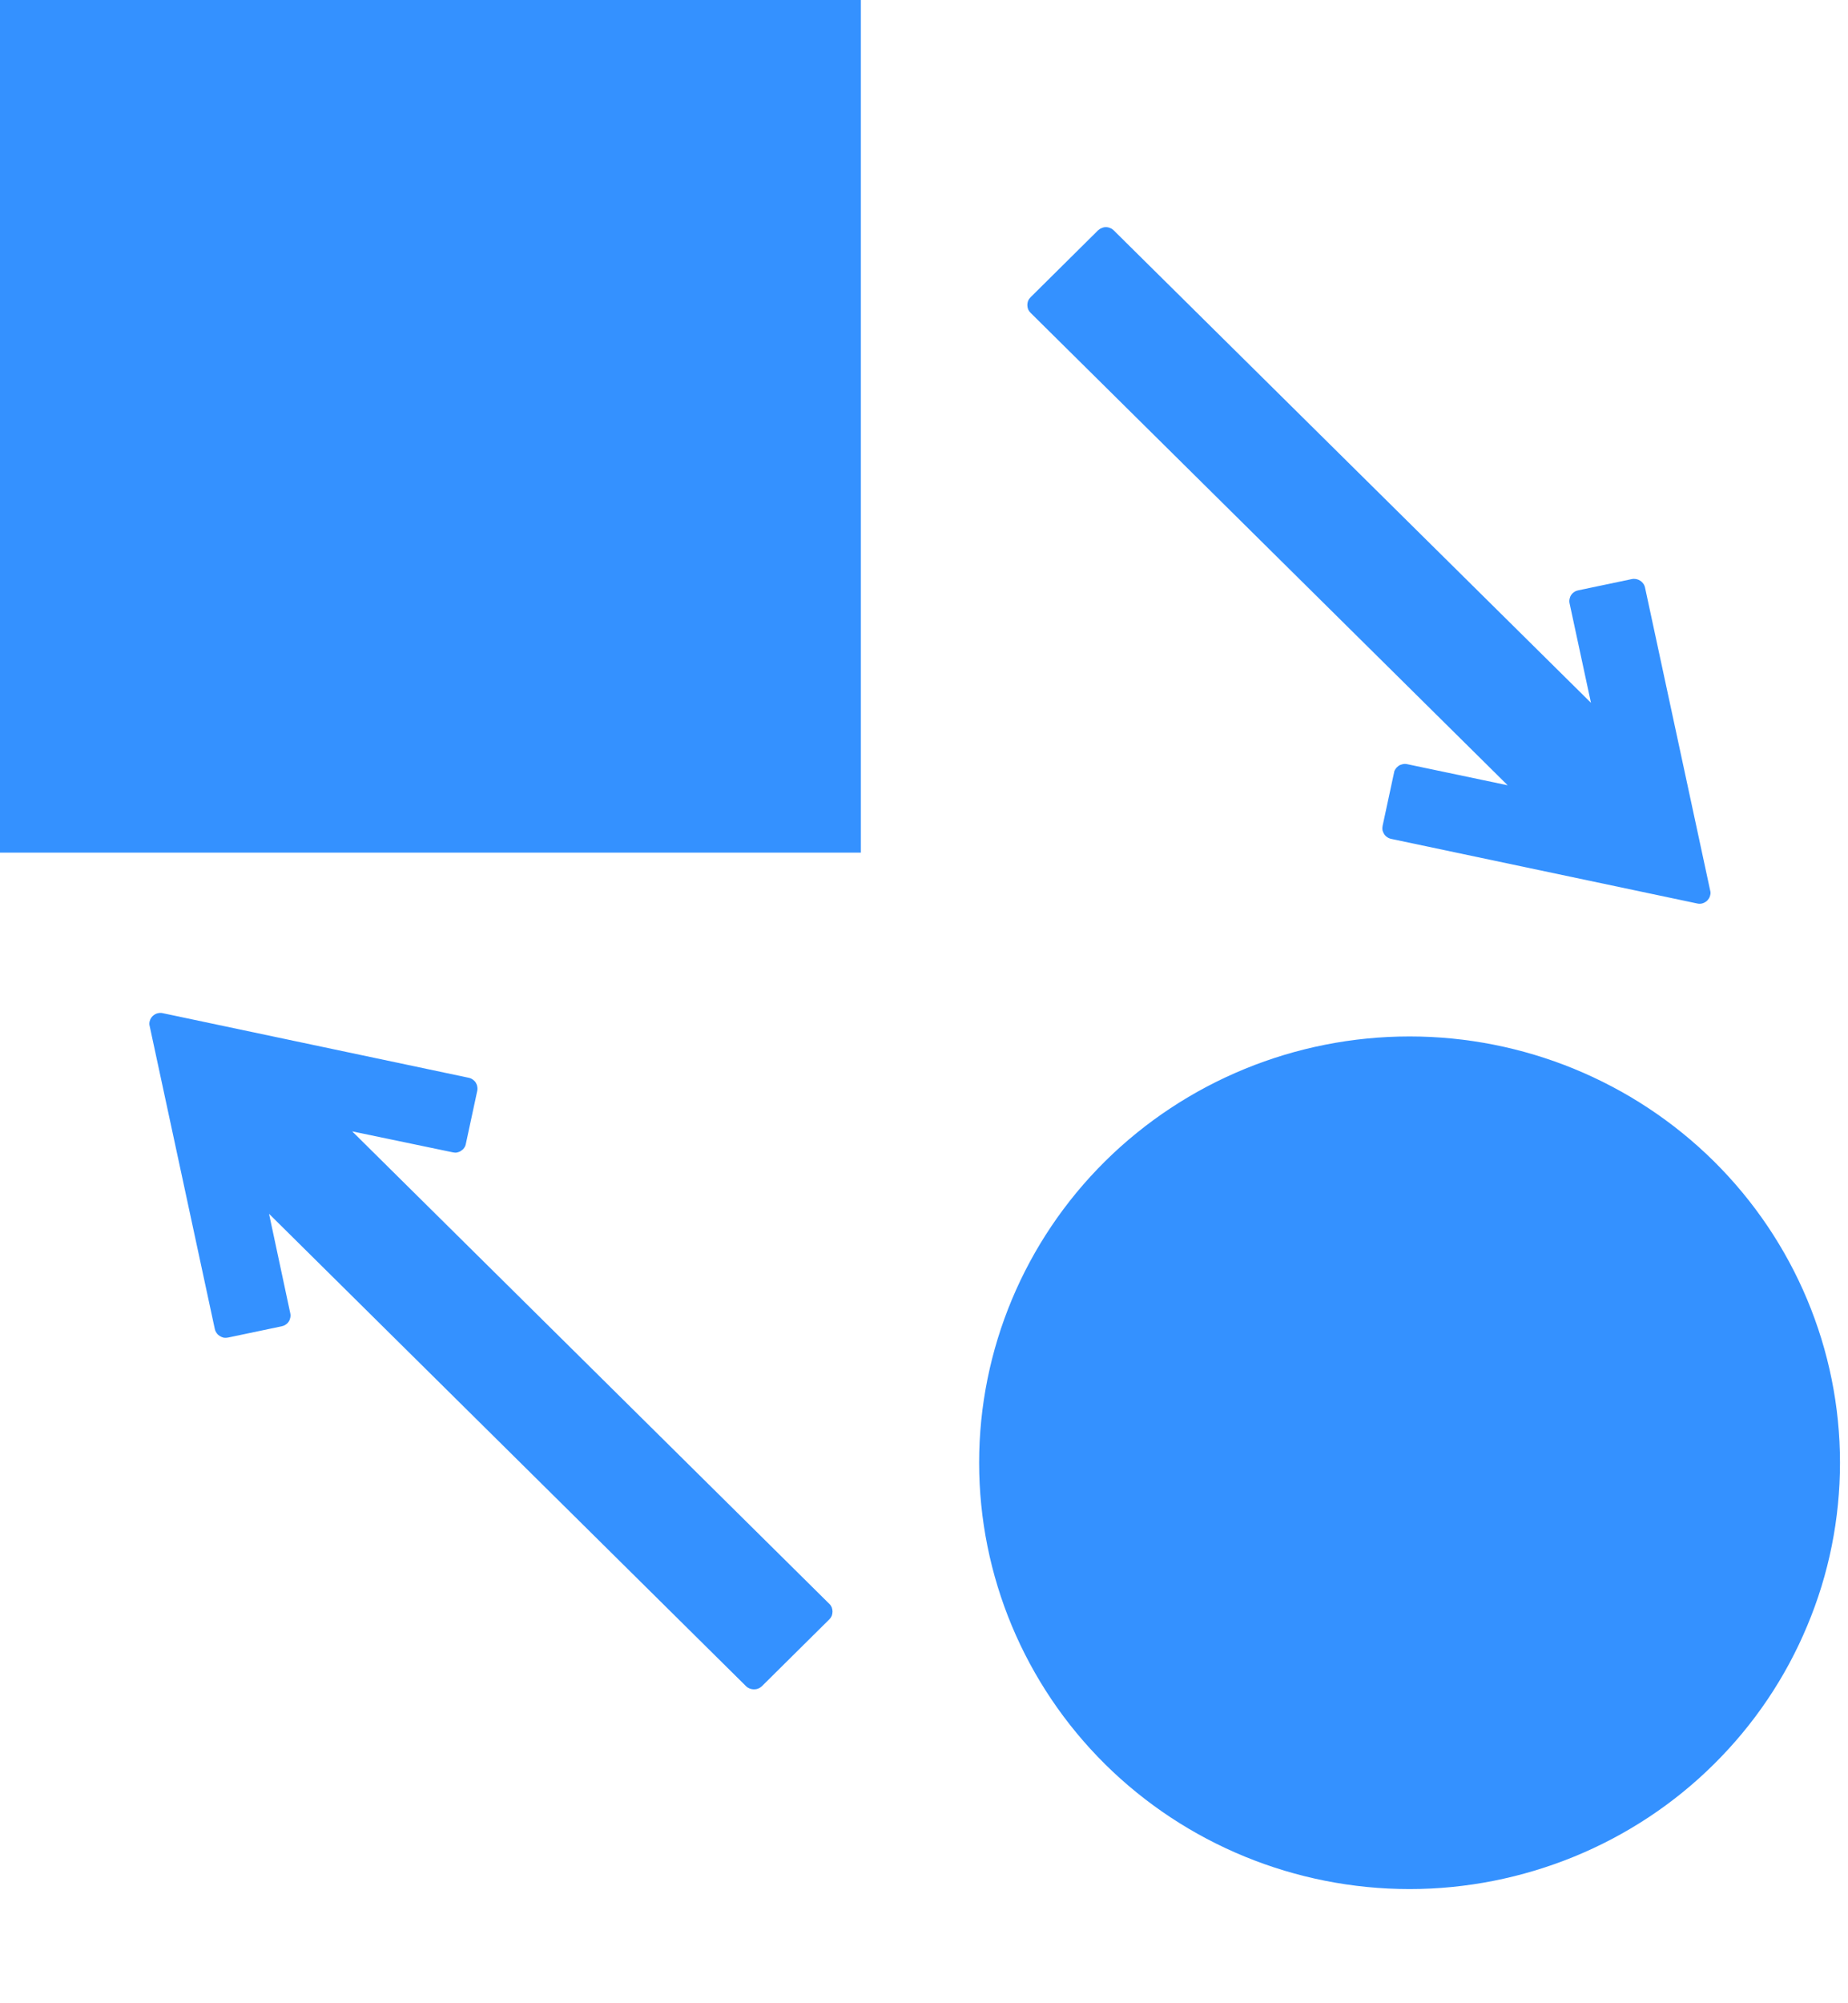 <svg width="12" height="13" viewBox="0 0 12 13" fill="none" xmlns="http://www.w3.org/2000/svg">
    <path d="M6.358 9.492C6.358 8.759 6.652 8.055 7.176 7.536C7.7 7.018 8.411 6.726 9.153 6.726C9.894 6.726 10.605 7.018 11.129 7.536C11.653 8.055 11.948 8.759 11.948 9.492C11.948 9.856 11.876 10.216 11.735 10.551C11.595 10.887 11.389 11.192 11.129 11.449C10.87 11.706 10.562 11.909 10.223 12.048C9.883 12.187 9.52 12.259 9.153 12.259C8.411 12.259 7.7 11.967 7.176 11.449C6.652 10.93 6.358 10.226 6.358 9.492V9.492ZM4.845 10.943L1.747 7.877L1.885 8.523C1.887 8.532 1.887 8.541 1.885 8.551C1.883 8.56 1.88 8.569 1.875 8.576C1.87 8.584 1.863 8.591 1.855 8.596C1.847 8.602 1.838 8.605 1.829 8.607L1.481 8.68C1.472 8.682 1.462 8.682 1.453 8.681C1.444 8.679 1.435 8.675 1.427 8.67C1.419 8.665 1.412 8.659 1.407 8.651C1.401 8.643 1.397 8.634 1.395 8.625L0.972 6.659C0.969 6.648 0.969 6.636 0.973 6.624C0.976 6.613 0.983 6.602 0.991 6.594C1 6.586 1.01 6.579 1.022 6.576C1.033 6.573 1.045 6.572 1.057 6.575L3.043 6.994C3.053 6.996 3.062 7 3.069 7.005C3.077 7.011 3.084 7.017 3.089 7.025C3.094 7.033 3.098 7.042 3.099 7.051C3.101 7.06 3.101 7.07 3.099 7.079L3.025 7.423C3.023 7.433 3.02 7.441 3.014 7.449C3.009 7.457 3.002 7.463 2.994 7.468C2.986 7.474 2.977 7.477 2.968 7.479C2.959 7.481 2.949 7.48 2.94 7.478L2.287 7.342L5.385 10.408C5.392 10.414 5.397 10.422 5.401 10.431C5.404 10.44 5.406 10.449 5.406 10.458C5.406 10.468 5.404 10.477 5.401 10.486C5.397 10.495 5.392 10.502 5.385 10.509L4.947 10.943C4.94 10.949 4.932 10.955 4.923 10.958C4.914 10.962 4.905 10.963 4.895 10.963C4.877 10.963 4.858 10.956 4.845 10.943V10.943ZM11.02 5.863L9.034 5.444C9.024 5.442 9.015 5.438 9.008 5.433C9 5.428 8.993 5.421 8.988 5.413C8.983 5.405 8.979 5.396 8.977 5.387C8.976 5.378 8.976 5.368 8.978 5.359L9.052 5.015C9.053 5.005 9.057 4.997 9.063 4.989C9.068 4.981 9.075 4.975 9.083 4.969C9.091 4.964 9.1 4.961 9.109 4.959C9.118 4.957 9.128 4.957 9.137 4.959L9.79 5.096L6.692 2.03C6.685 2.023 6.68 2.016 6.676 2.007C6.673 1.998 6.671 1.989 6.671 1.98C6.671 1.97 6.673 1.961 6.676 1.952C6.68 1.943 6.685 1.936 6.692 1.929L7.13 1.495C7.137 1.489 7.145 1.483 7.154 1.48C7.162 1.476 7.172 1.474 7.181 1.474C7.191 1.474 7.2 1.476 7.209 1.48C7.218 1.483 7.226 1.489 7.232 1.495L10.331 4.561L10.192 3.915C10.19 3.906 10.19 3.897 10.192 3.887C10.194 3.878 10.197 3.869 10.202 3.862C10.207 3.854 10.214 3.847 10.222 3.842C10.23 3.836 10.239 3.833 10.248 3.831L10.596 3.758C10.615 3.754 10.634 3.758 10.65 3.768C10.666 3.778 10.678 3.794 10.682 3.813L11.105 5.779C11.108 5.789 11.108 5.8 11.105 5.81C11.103 5.82 11.098 5.83 11.091 5.838C11.085 5.847 11.076 5.853 11.066 5.858C11.056 5.863 11.046 5.865 11.035 5.865C11.03 5.865 11.025 5.864 11.02 5.863H11.02ZM0 5.533V0H5.59V5.533H0Z" fill="#3491FF"/>
</svg>
